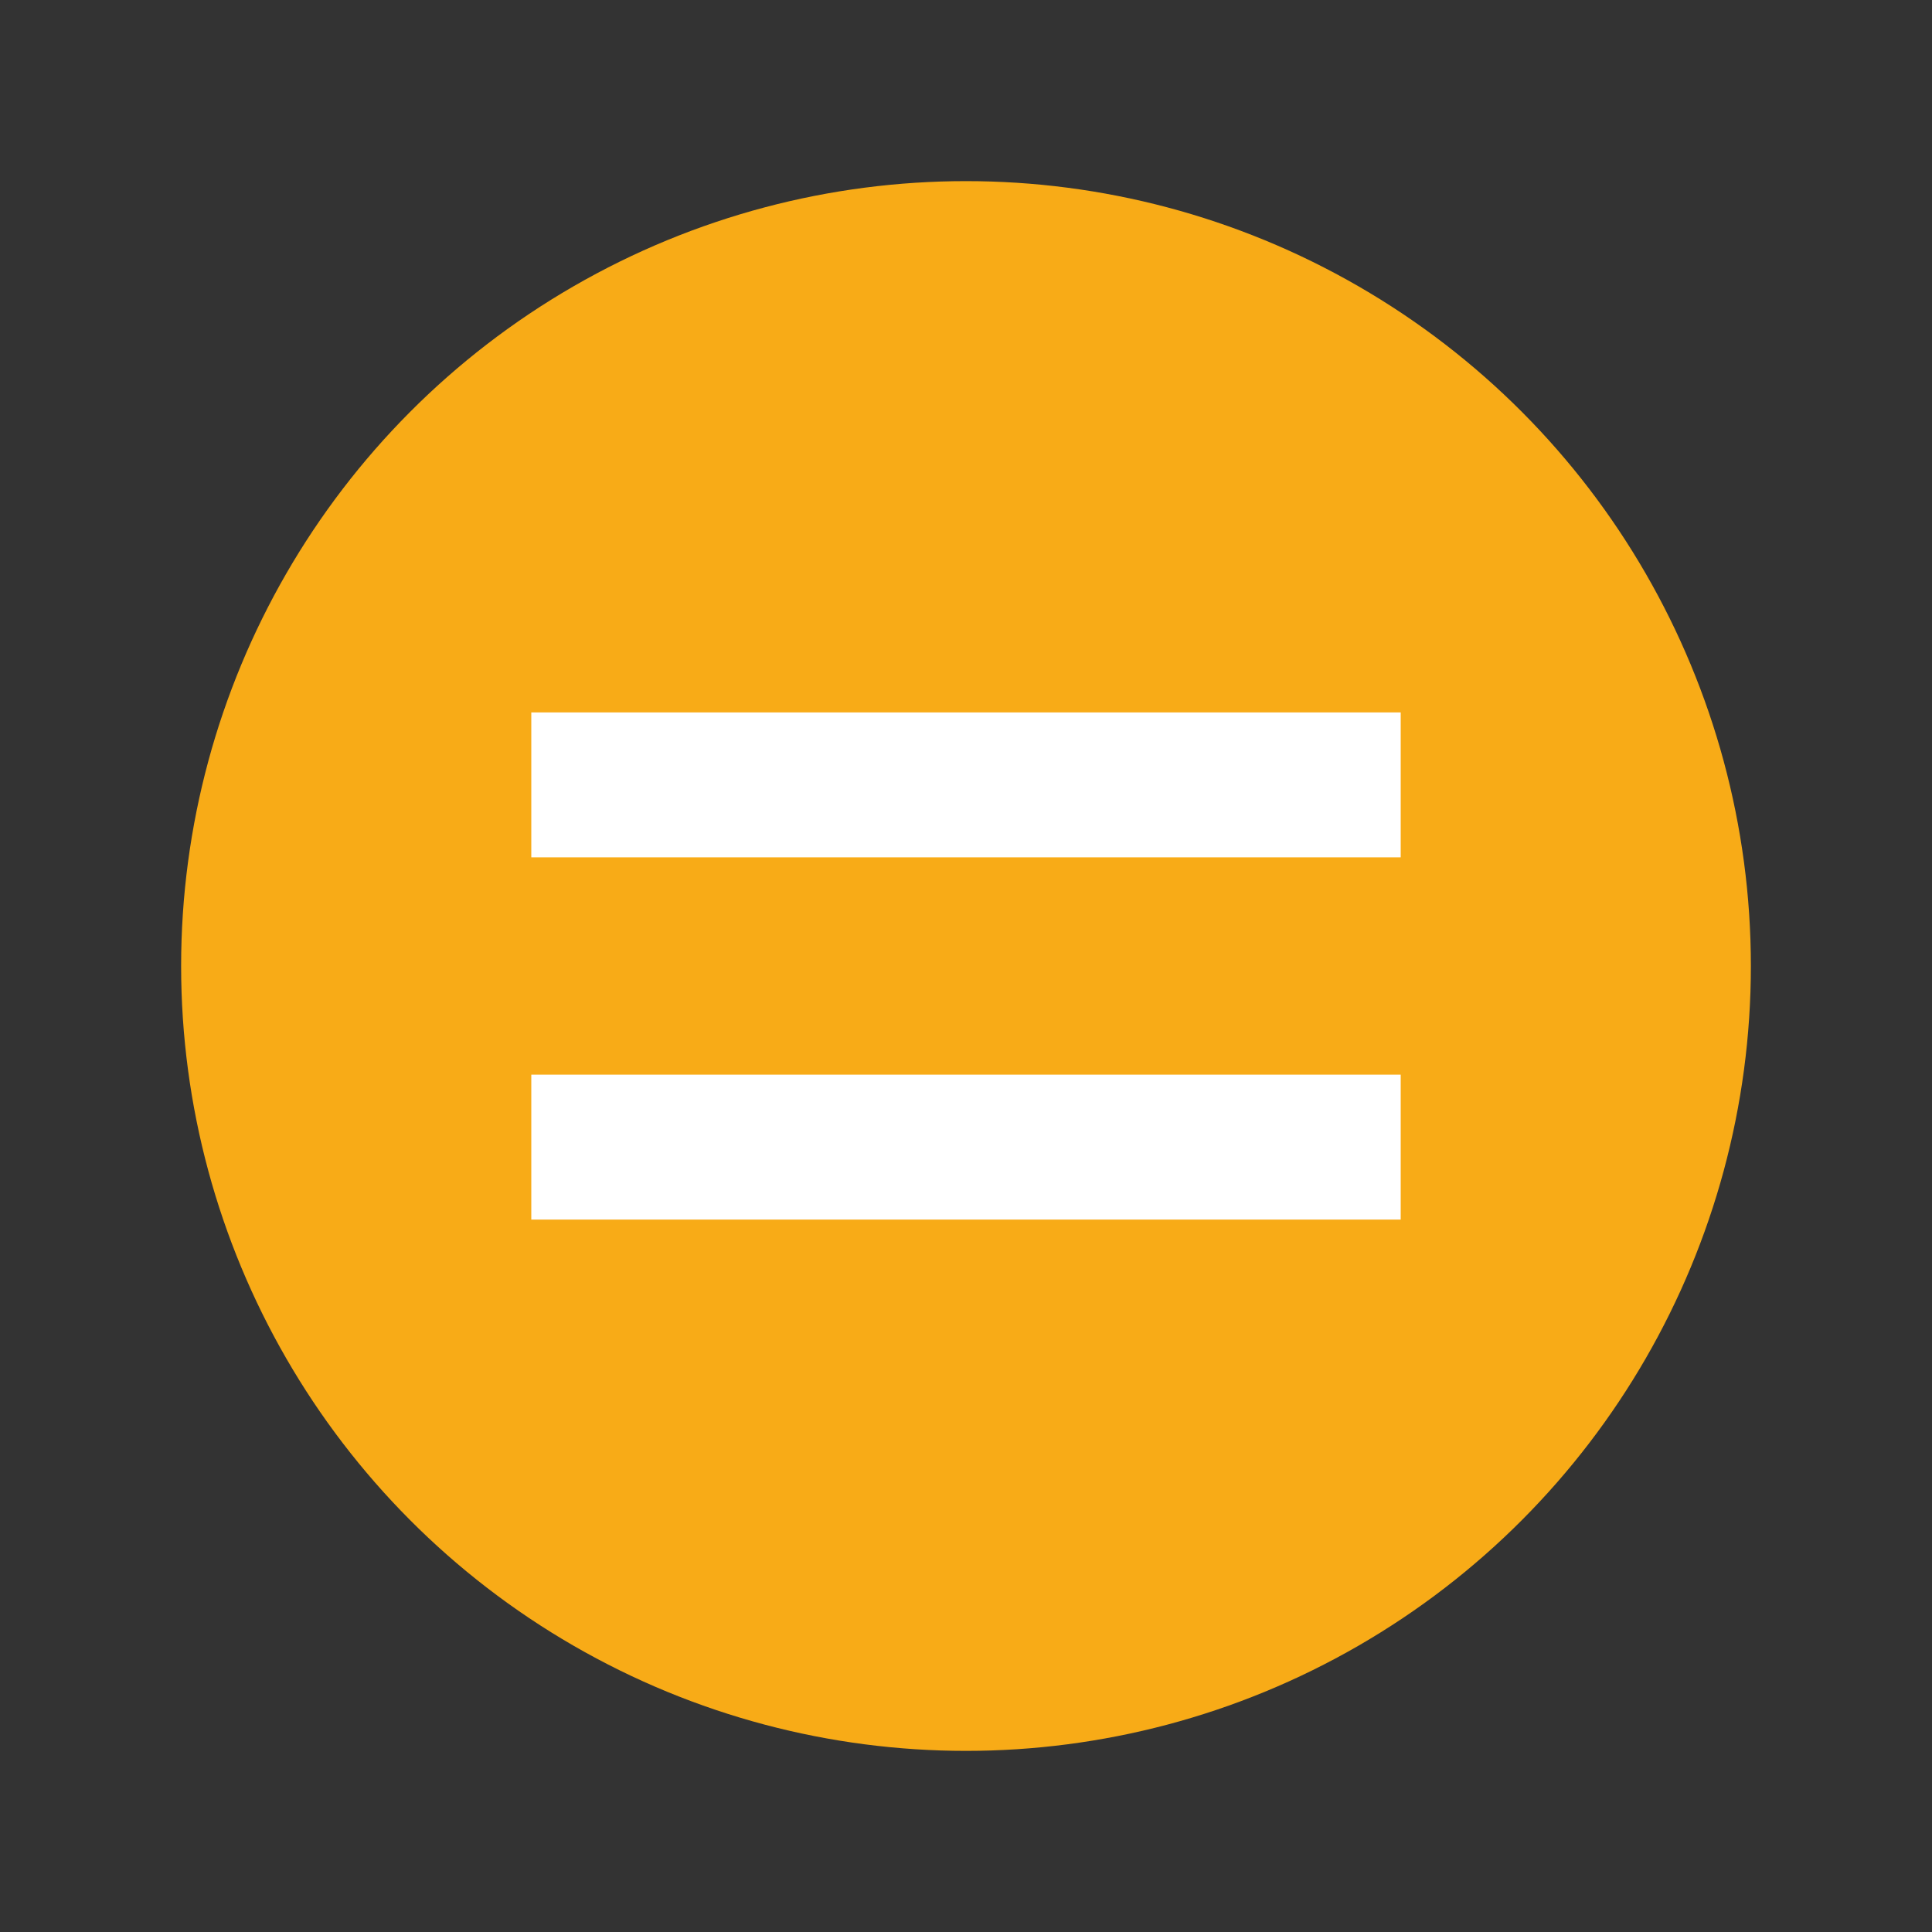 <svg width="16" height="16" viewBox="0 0 16 16" fill="none" xmlns="http://www.w3.org/2000/svg">
<rect x="0" y="0" width="16" height="16" fill="#333333" stroke="none"/>
<circle cx="8" cy="8" r="6.5" fill="#F8AB17"/>
<path d="M5 9.5H11" stroke="white" stroke-width="1.2" stroke-linecap="square" stroke-linejoin="round"/>
<path d="M5 6.5H11" stroke="white" stroke-width="1.2" stroke-linecap="square" stroke-linejoin="round"/>
</svg>
